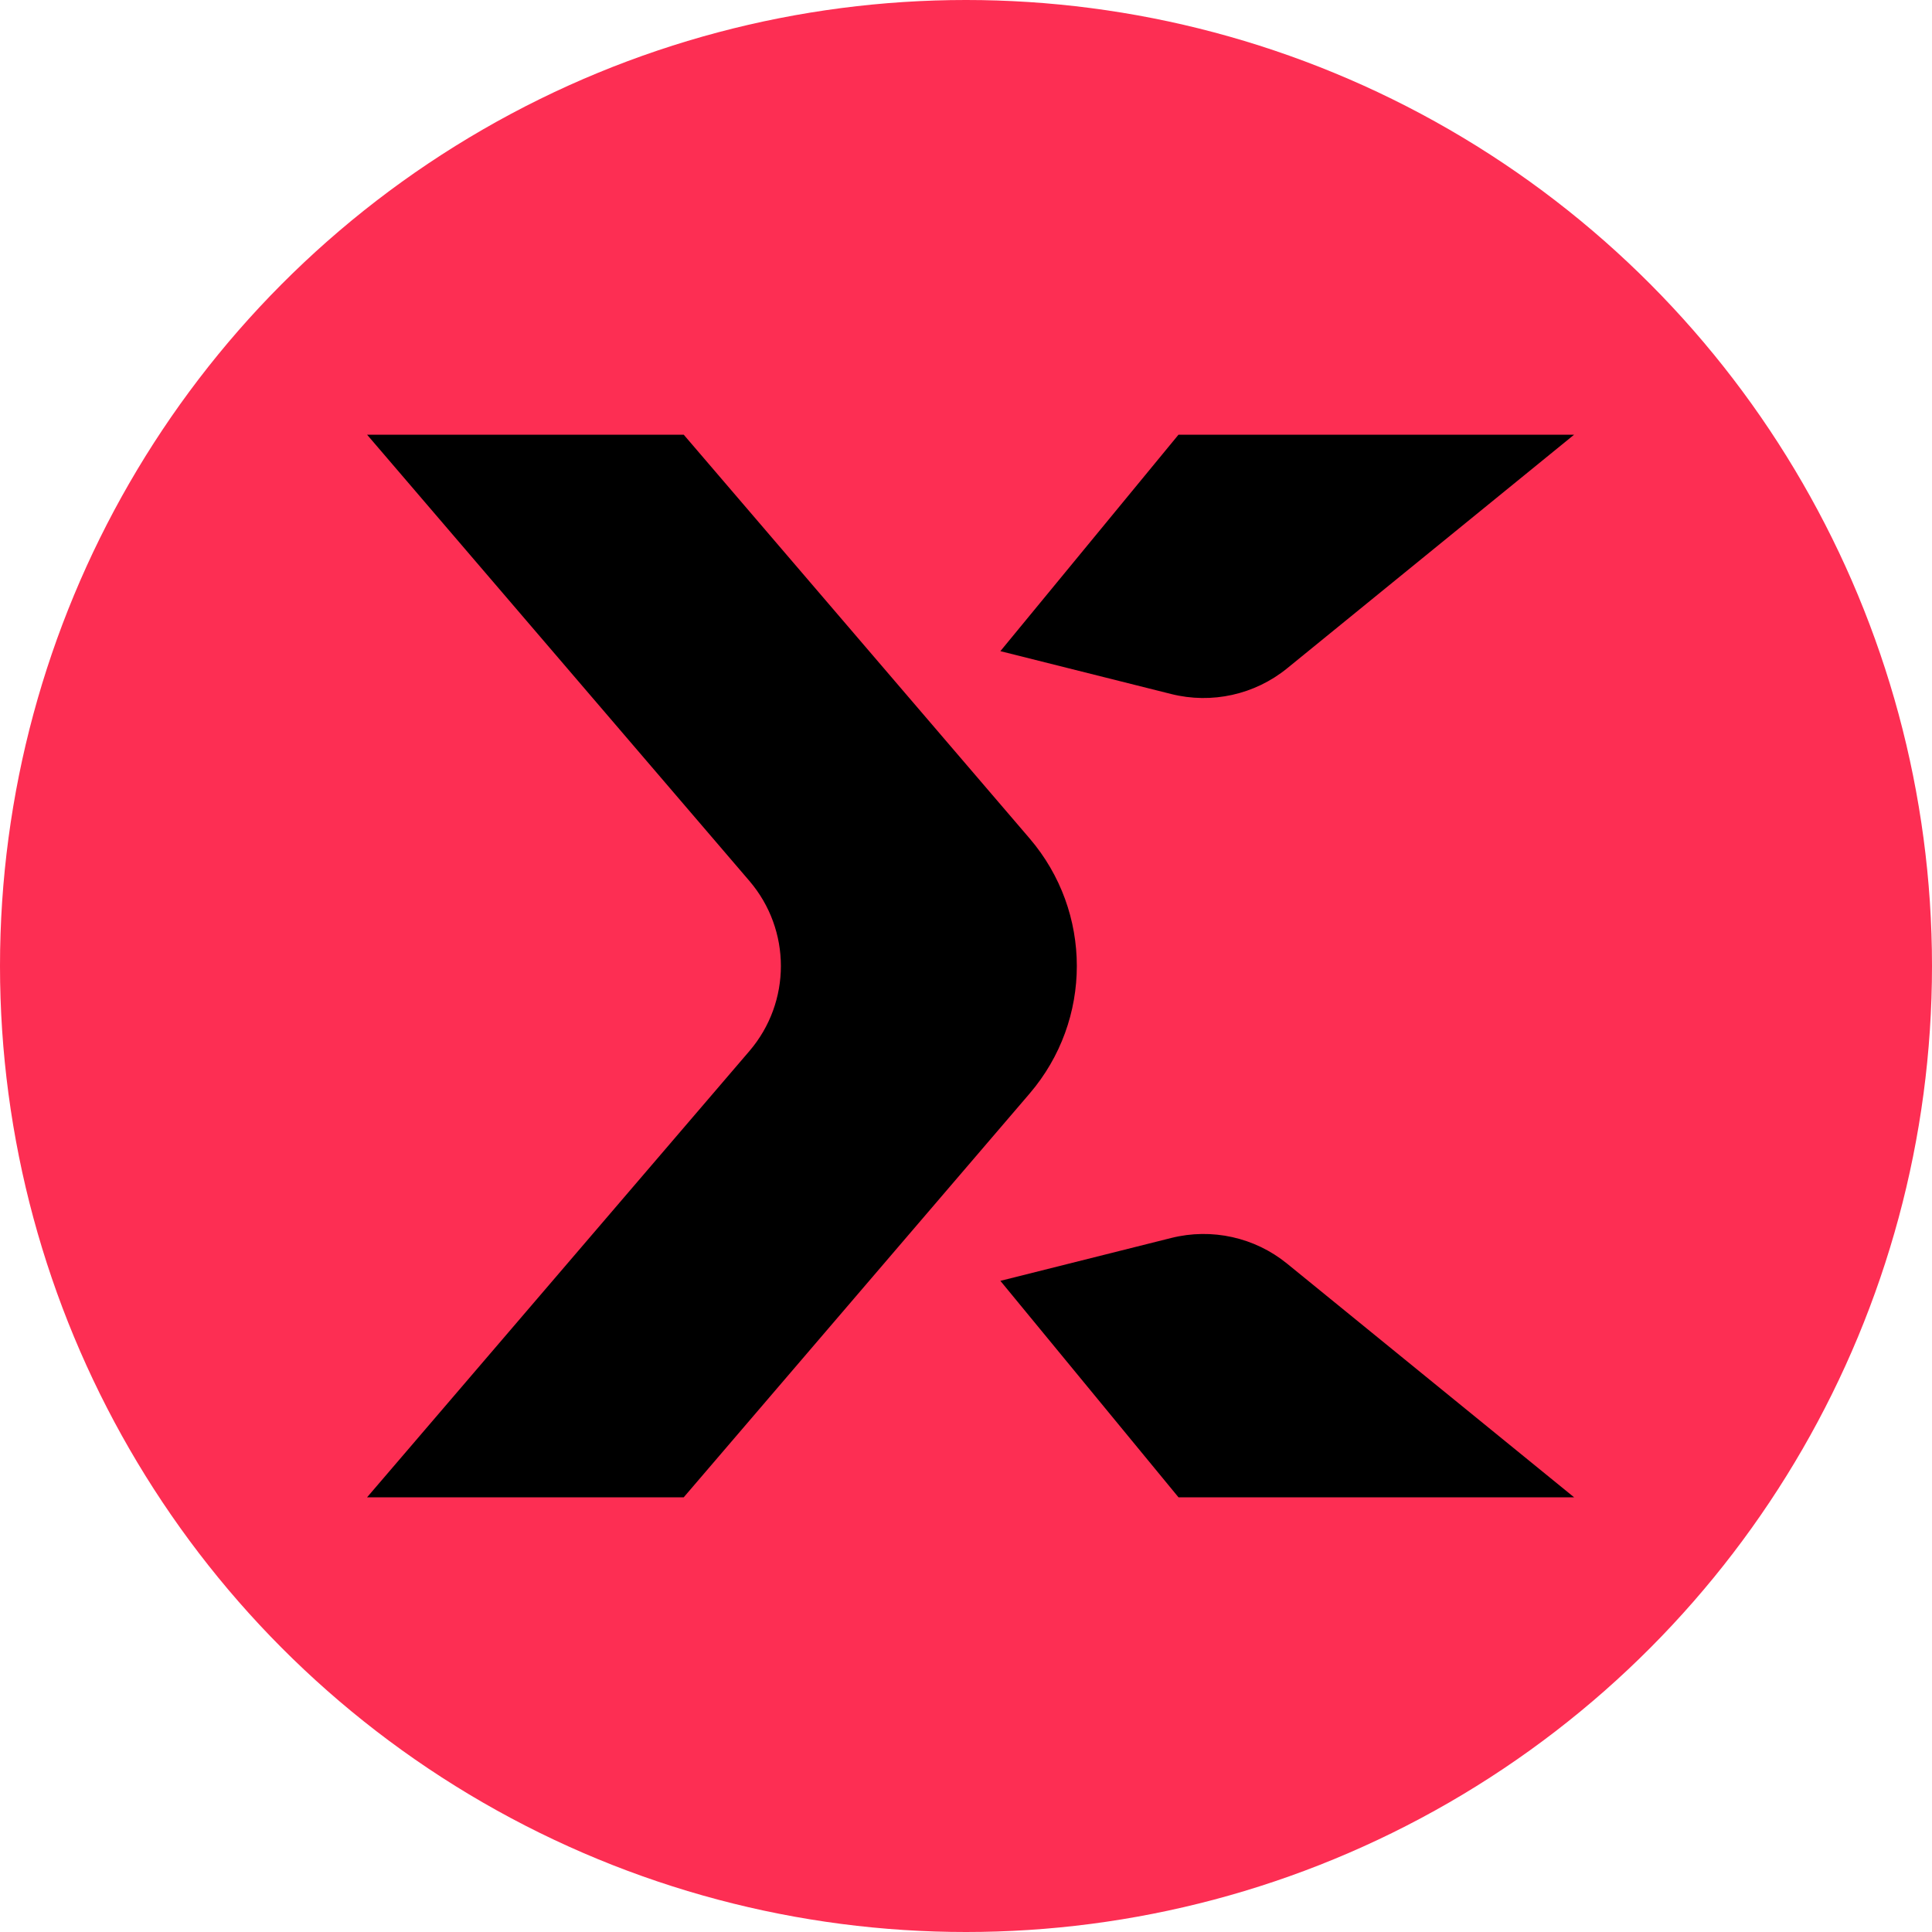 <?xml version="1.0" encoding="UTF-8"?>
<svg width="200px" height="200px" viewBox="0 0 200 200" version="1.1" xmlns="http://www.w3.org/2000/svg" xmlns:xlink="http://www.w3.org/1999/xlink">
    <title>8973BC5C-6A61-454B-83A3-CEE150EAE418@1x</title>
    <defs>
        <filter id="filter-1">
            <feColorMatrix in="SourceGraphic" type="matrix" values="0 0 0 0 1 0 0 0 0 1 0 0 0 0 1 0 0 0 1 0"></feColorMatrix>
        </filter>
    </defs>
    <g id="Logo" stroke="none" stroke-width="1" fill="none" fill-rule="evenodd">
        <g id="stormx-mark-circular">
            <circle id="Oval" fill="#FD2E53" cx="100" cy="100" r="100"></circle>
            <g id="mark" transform="translate(38, 45)" filter="url(#filter-1)">
                <g>
                    <path d="M32.779,0 L68.582,41.791 C75.103,49.403 75.103,60.597 68.582,68.209 L32.779,110 L0,110 L39.577,63.807 C43.924,58.732 43.924,51.27 39.577,46.193 L0,0 L32.779,0 Z M95.238,85.811 L124.951,110 L83.997,110 L65.559,87.593 L83.248,83.154 C87.444,82.102 91.891,83.086 95.238,85.811 Z M124.951,1.77635684e-15 L95.238,24.189 C91.889,26.912 87.441,27.898 83.248,26.846 L65.559,22.407 L83.997,1.77635684e-15 L124.951,1.77635684e-15 Z" id="Combined-Shape" fill="#000000" fill-rule="nonzero"></path>
                </g>
            </g>
        </g>
    </g>
</svg>